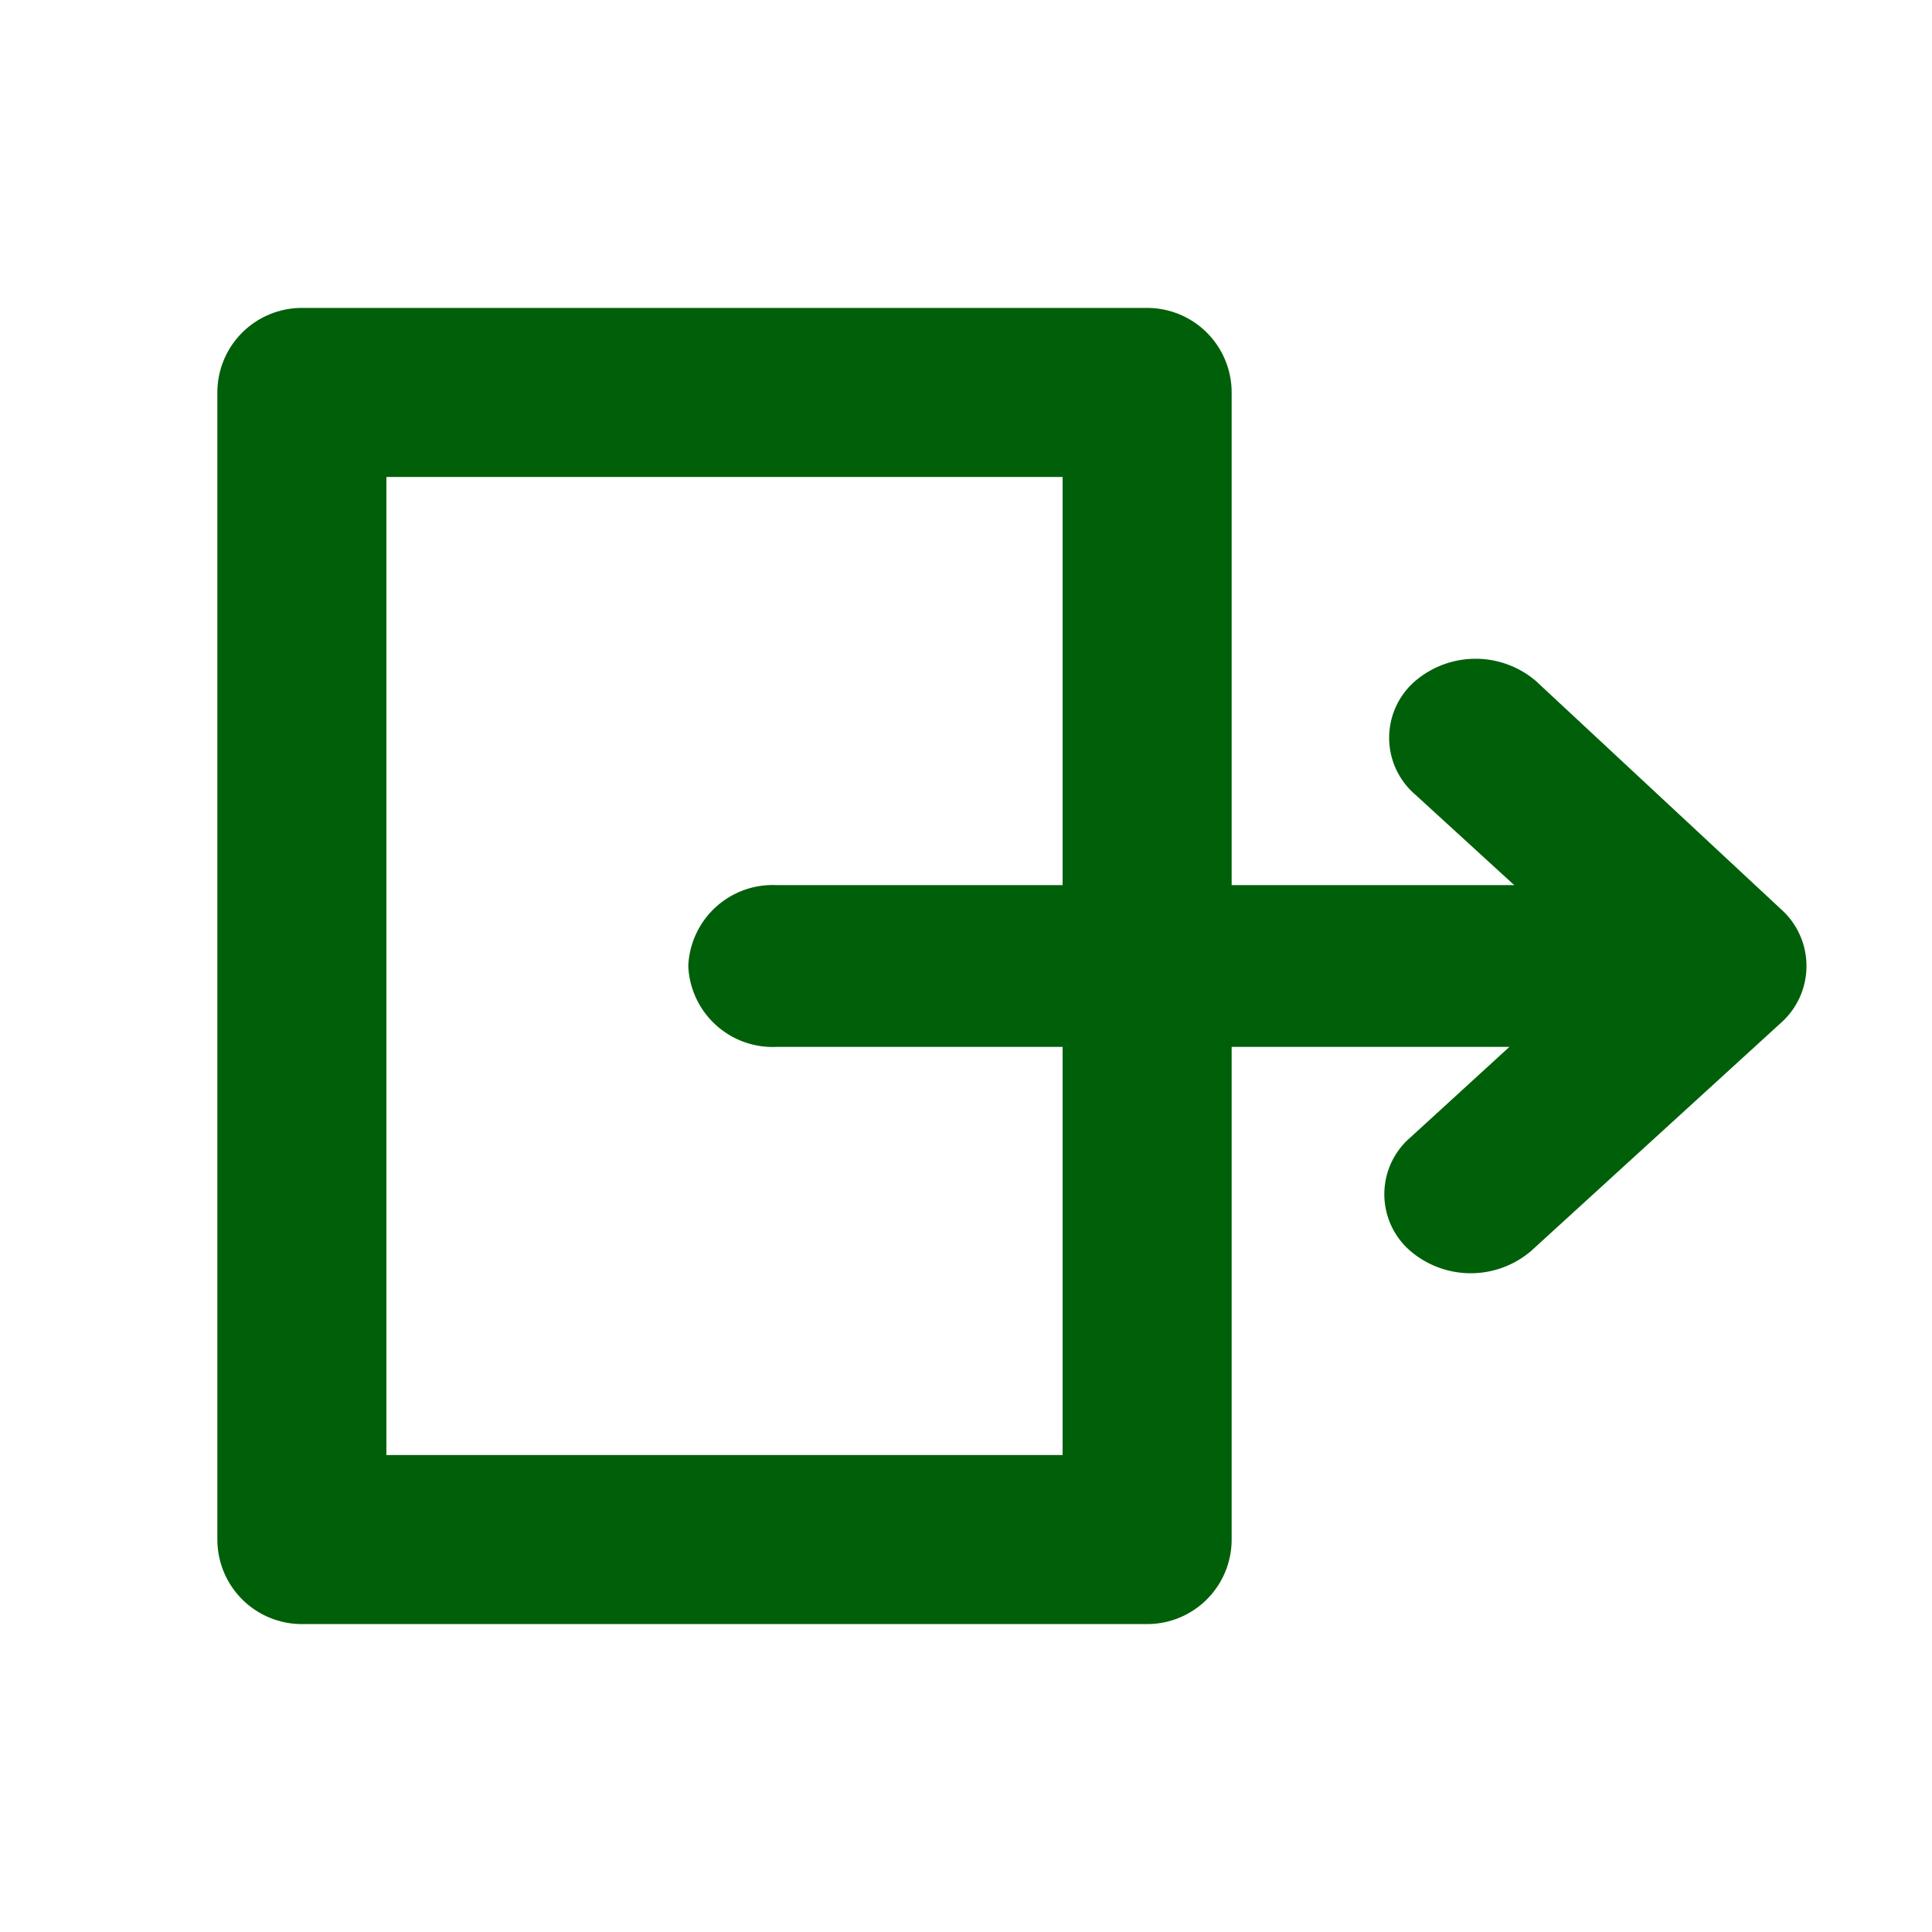 <svg id="Layer_1" data-name="Layer 1" xmlns="http://www.w3.org/2000/svg" viewBox="0 0 16 16"><defs><style>.cls-1{fill:#006009;}.cls-2{fill:none;stroke:#006009;stroke-linecap:round;stroke-linejoin:round;stroke-width:1.4px;}</style></defs><path class="cls-1" d="M5.7,8a.7.7,0,0,0,.73.67H12.5l-.82.75a.62.62,0,0,0,0,.94.77.77,0,0,0,1,0l2.07-1.89a.63.63,0,0,0,0-.94L12.72,5.64a.77.77,0,0,0-1,0,.62.62,0,0,0,0,.94l.82.75H6.43A.7.7,0,0,0,5.7,8Z"/><rect class="cls-2" x="2.5" y="3.25" width="7" height="9.5"/></svg>